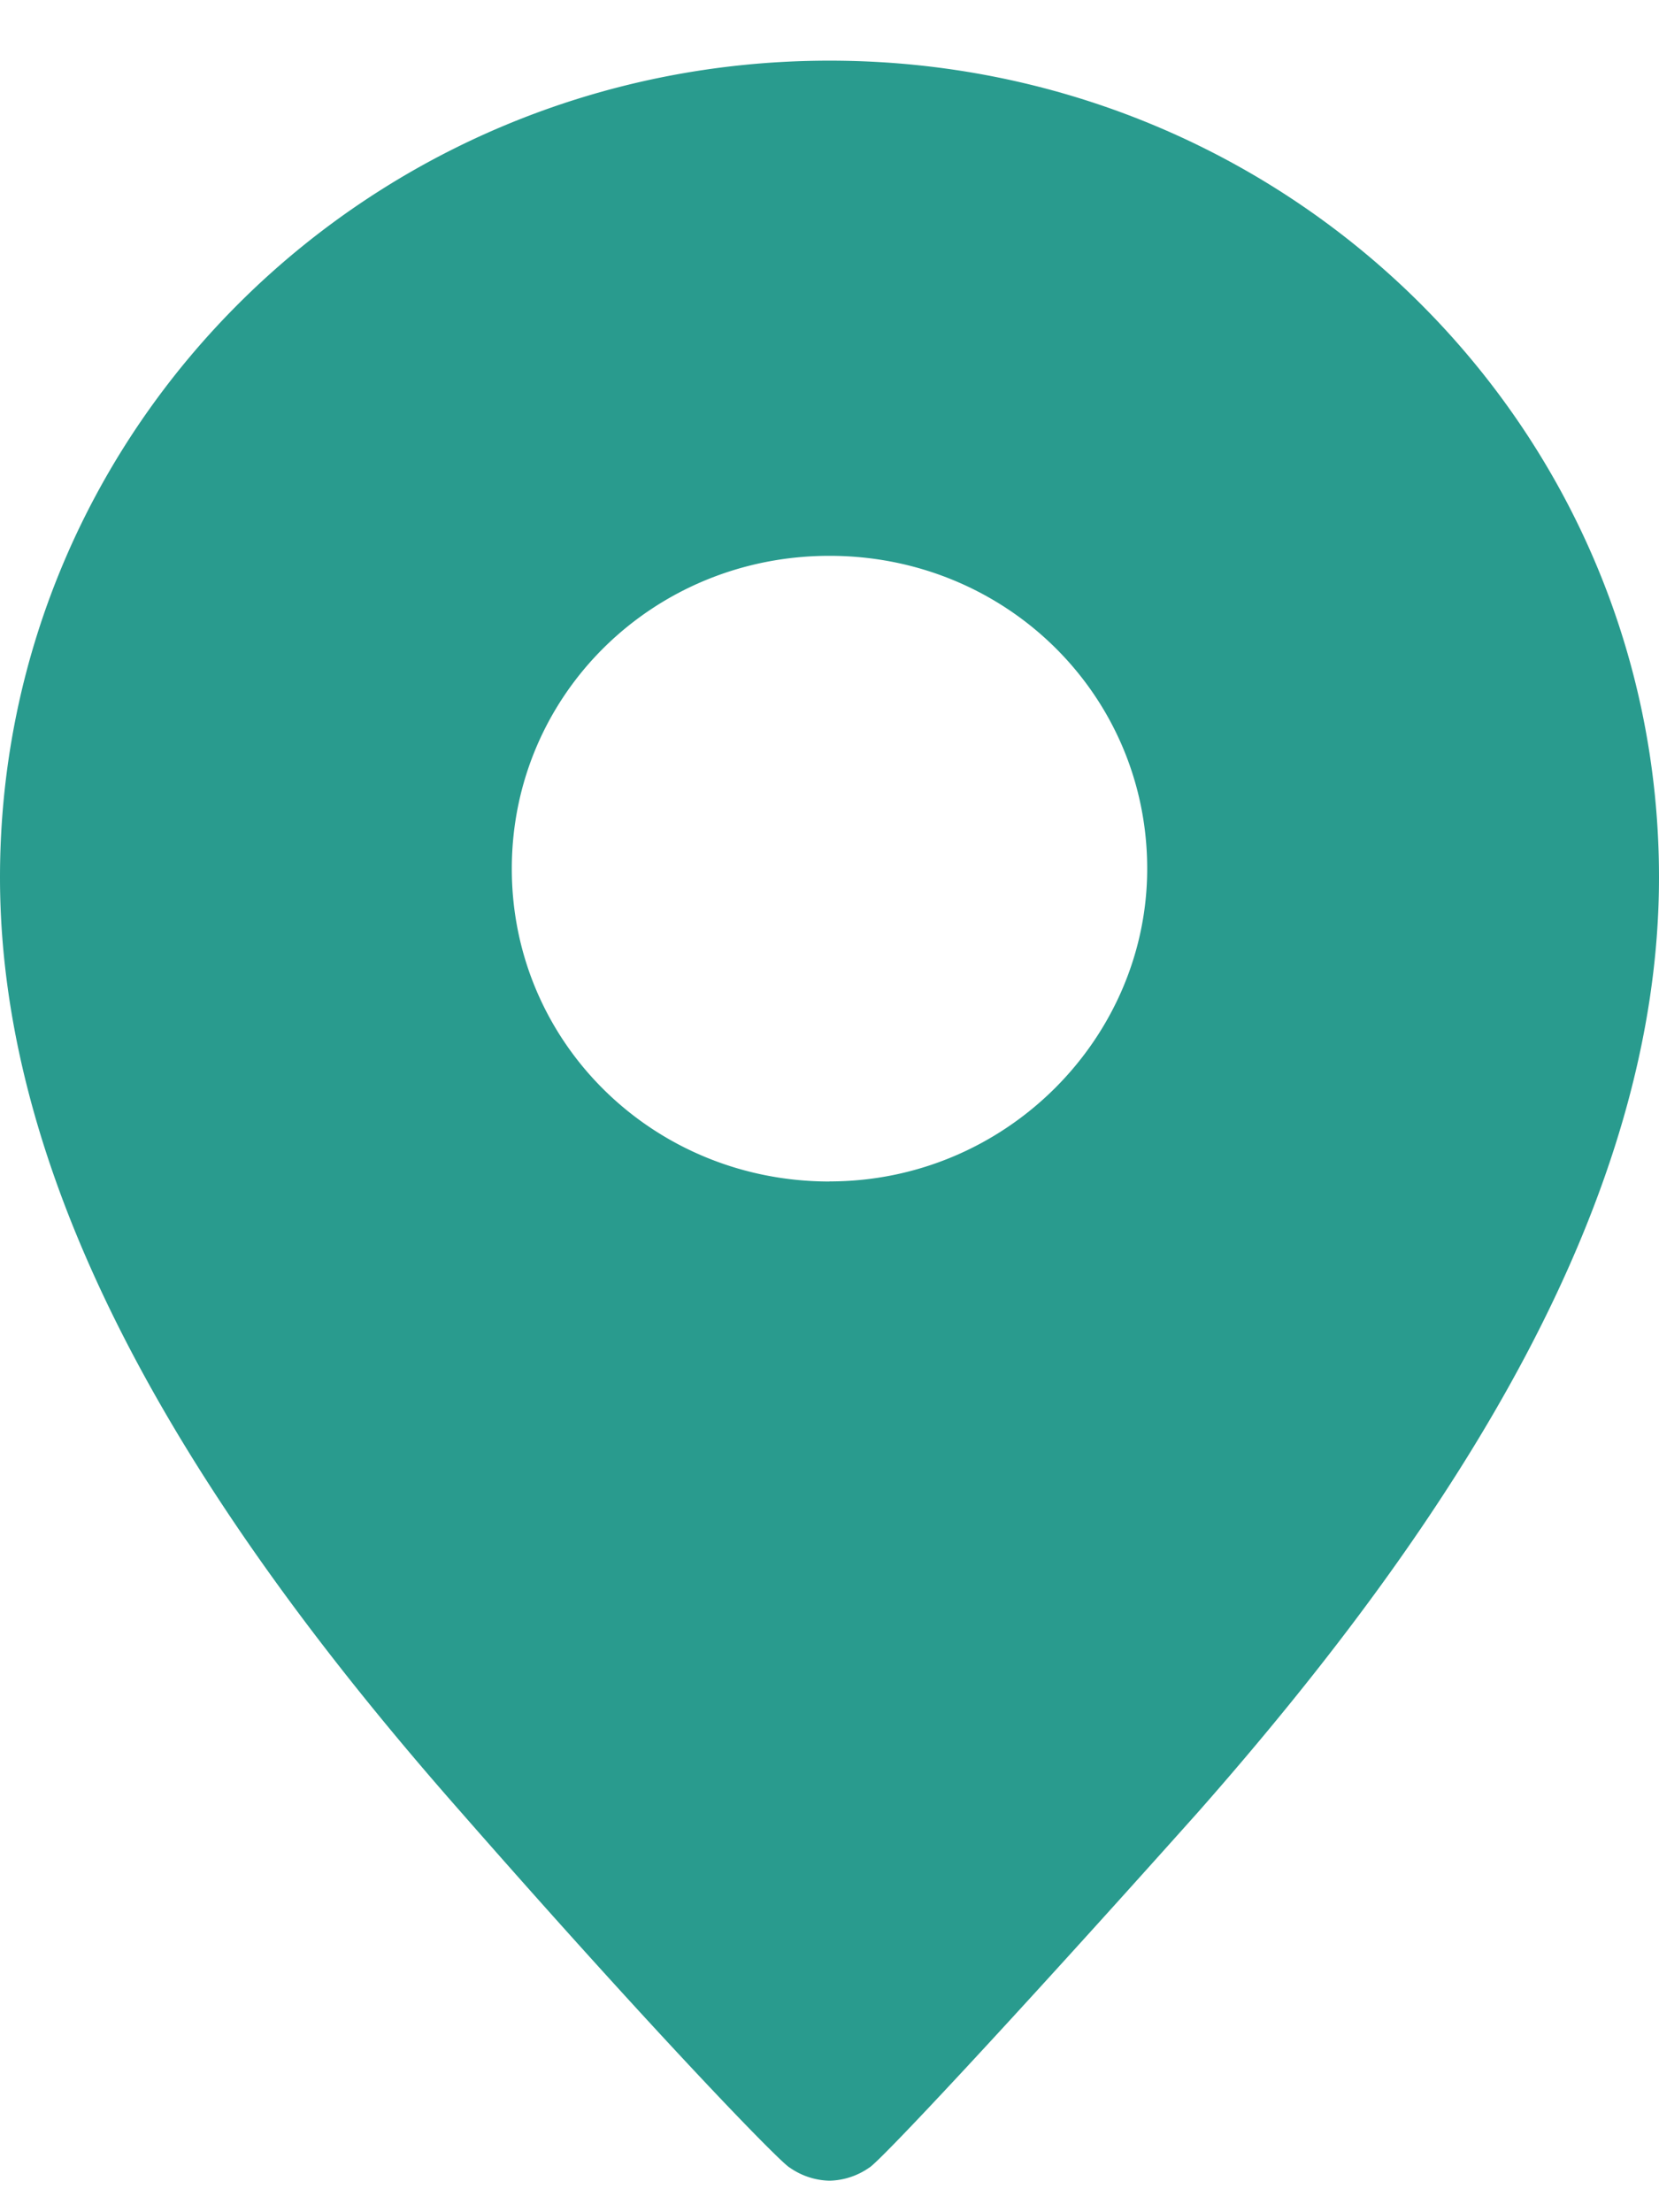 <svg width="18" height="24" fill="none" xmlns="http://www.w3.org/2000/svg"><path d="M9 .658c-4.979 0-9 3.96-9 8.86 0 3.489 2.176 6.935 5 10.14 2.106 2.404 3.473 3.812 3.57 3.859a.78.78 0 0 0 .43.141.78.78 0 0 0 .43-.141c.097-.047 1.464-1.502 3.57-3.859 2.825-3.205 5-6.651 5-10.14 0-4.9-4.021-8.86-9-8.86Zm0 12.16c-1.915 0-3.447-1.508-3.447-3.393C5.553 7.539 7.085 6.03 9 6.03s3.447 1.508 3.447 3.394c0 1.838-1.532 3.393-3.447 3.393Z" fill="#299B8E"/></svg>